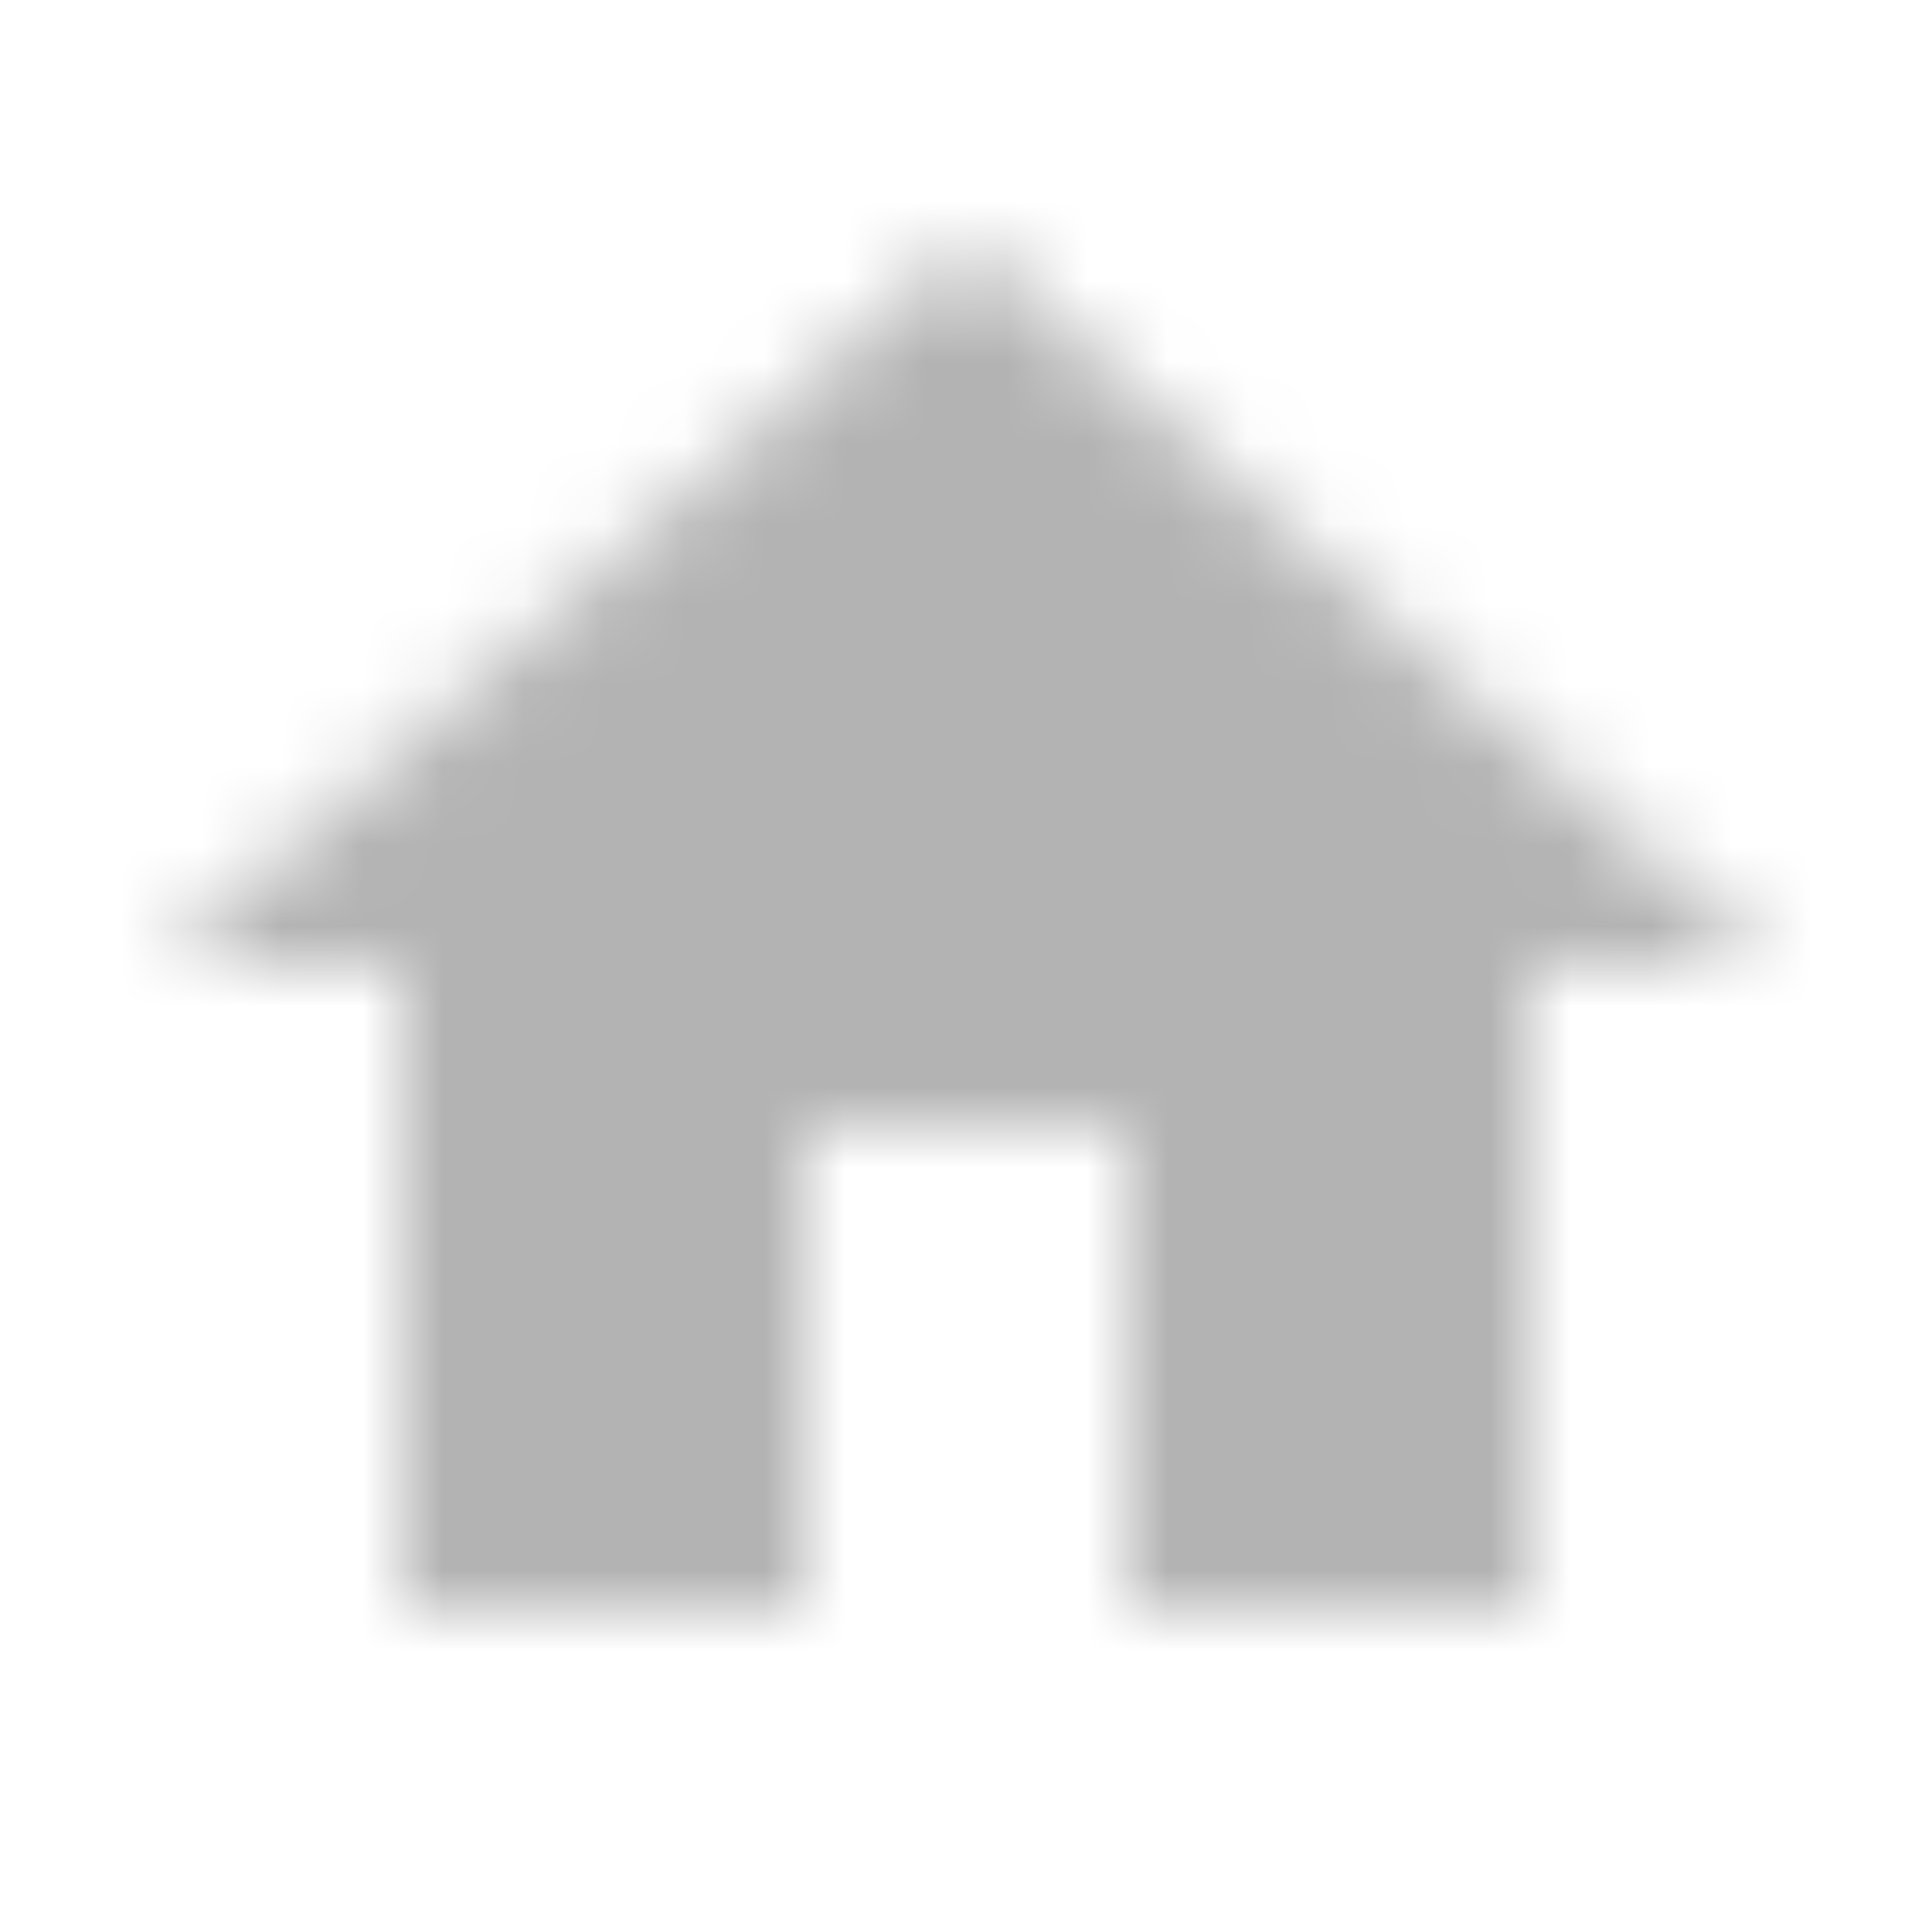 <svg xmlns="http://www.w3.org/2000/svg" xmlns:xlink="http://www.w3.org/1999/xlink" width="24" height="24" viewBox="0 0 24 24">
    <defs>
        <path id="prefix__a" d="M8 17L8 11 12 11 12 17 17 17 17 9 20 9 10 0 0 9 3 9 3 17z"/>
    </defs>
    <g fill-rule="evenodd" opacity=".3" transform="translate(2 3)">
        <mask id="prefix__b" fill="#fff">
            <use xlink:href="#prefix__a"/>
        </mask>
        <g mask="url(#prefix__b)">
            <path d="M0 0H50V50H0z" transform="translate(-15 -16)"/>
        </g>
    </g>
</svg>
